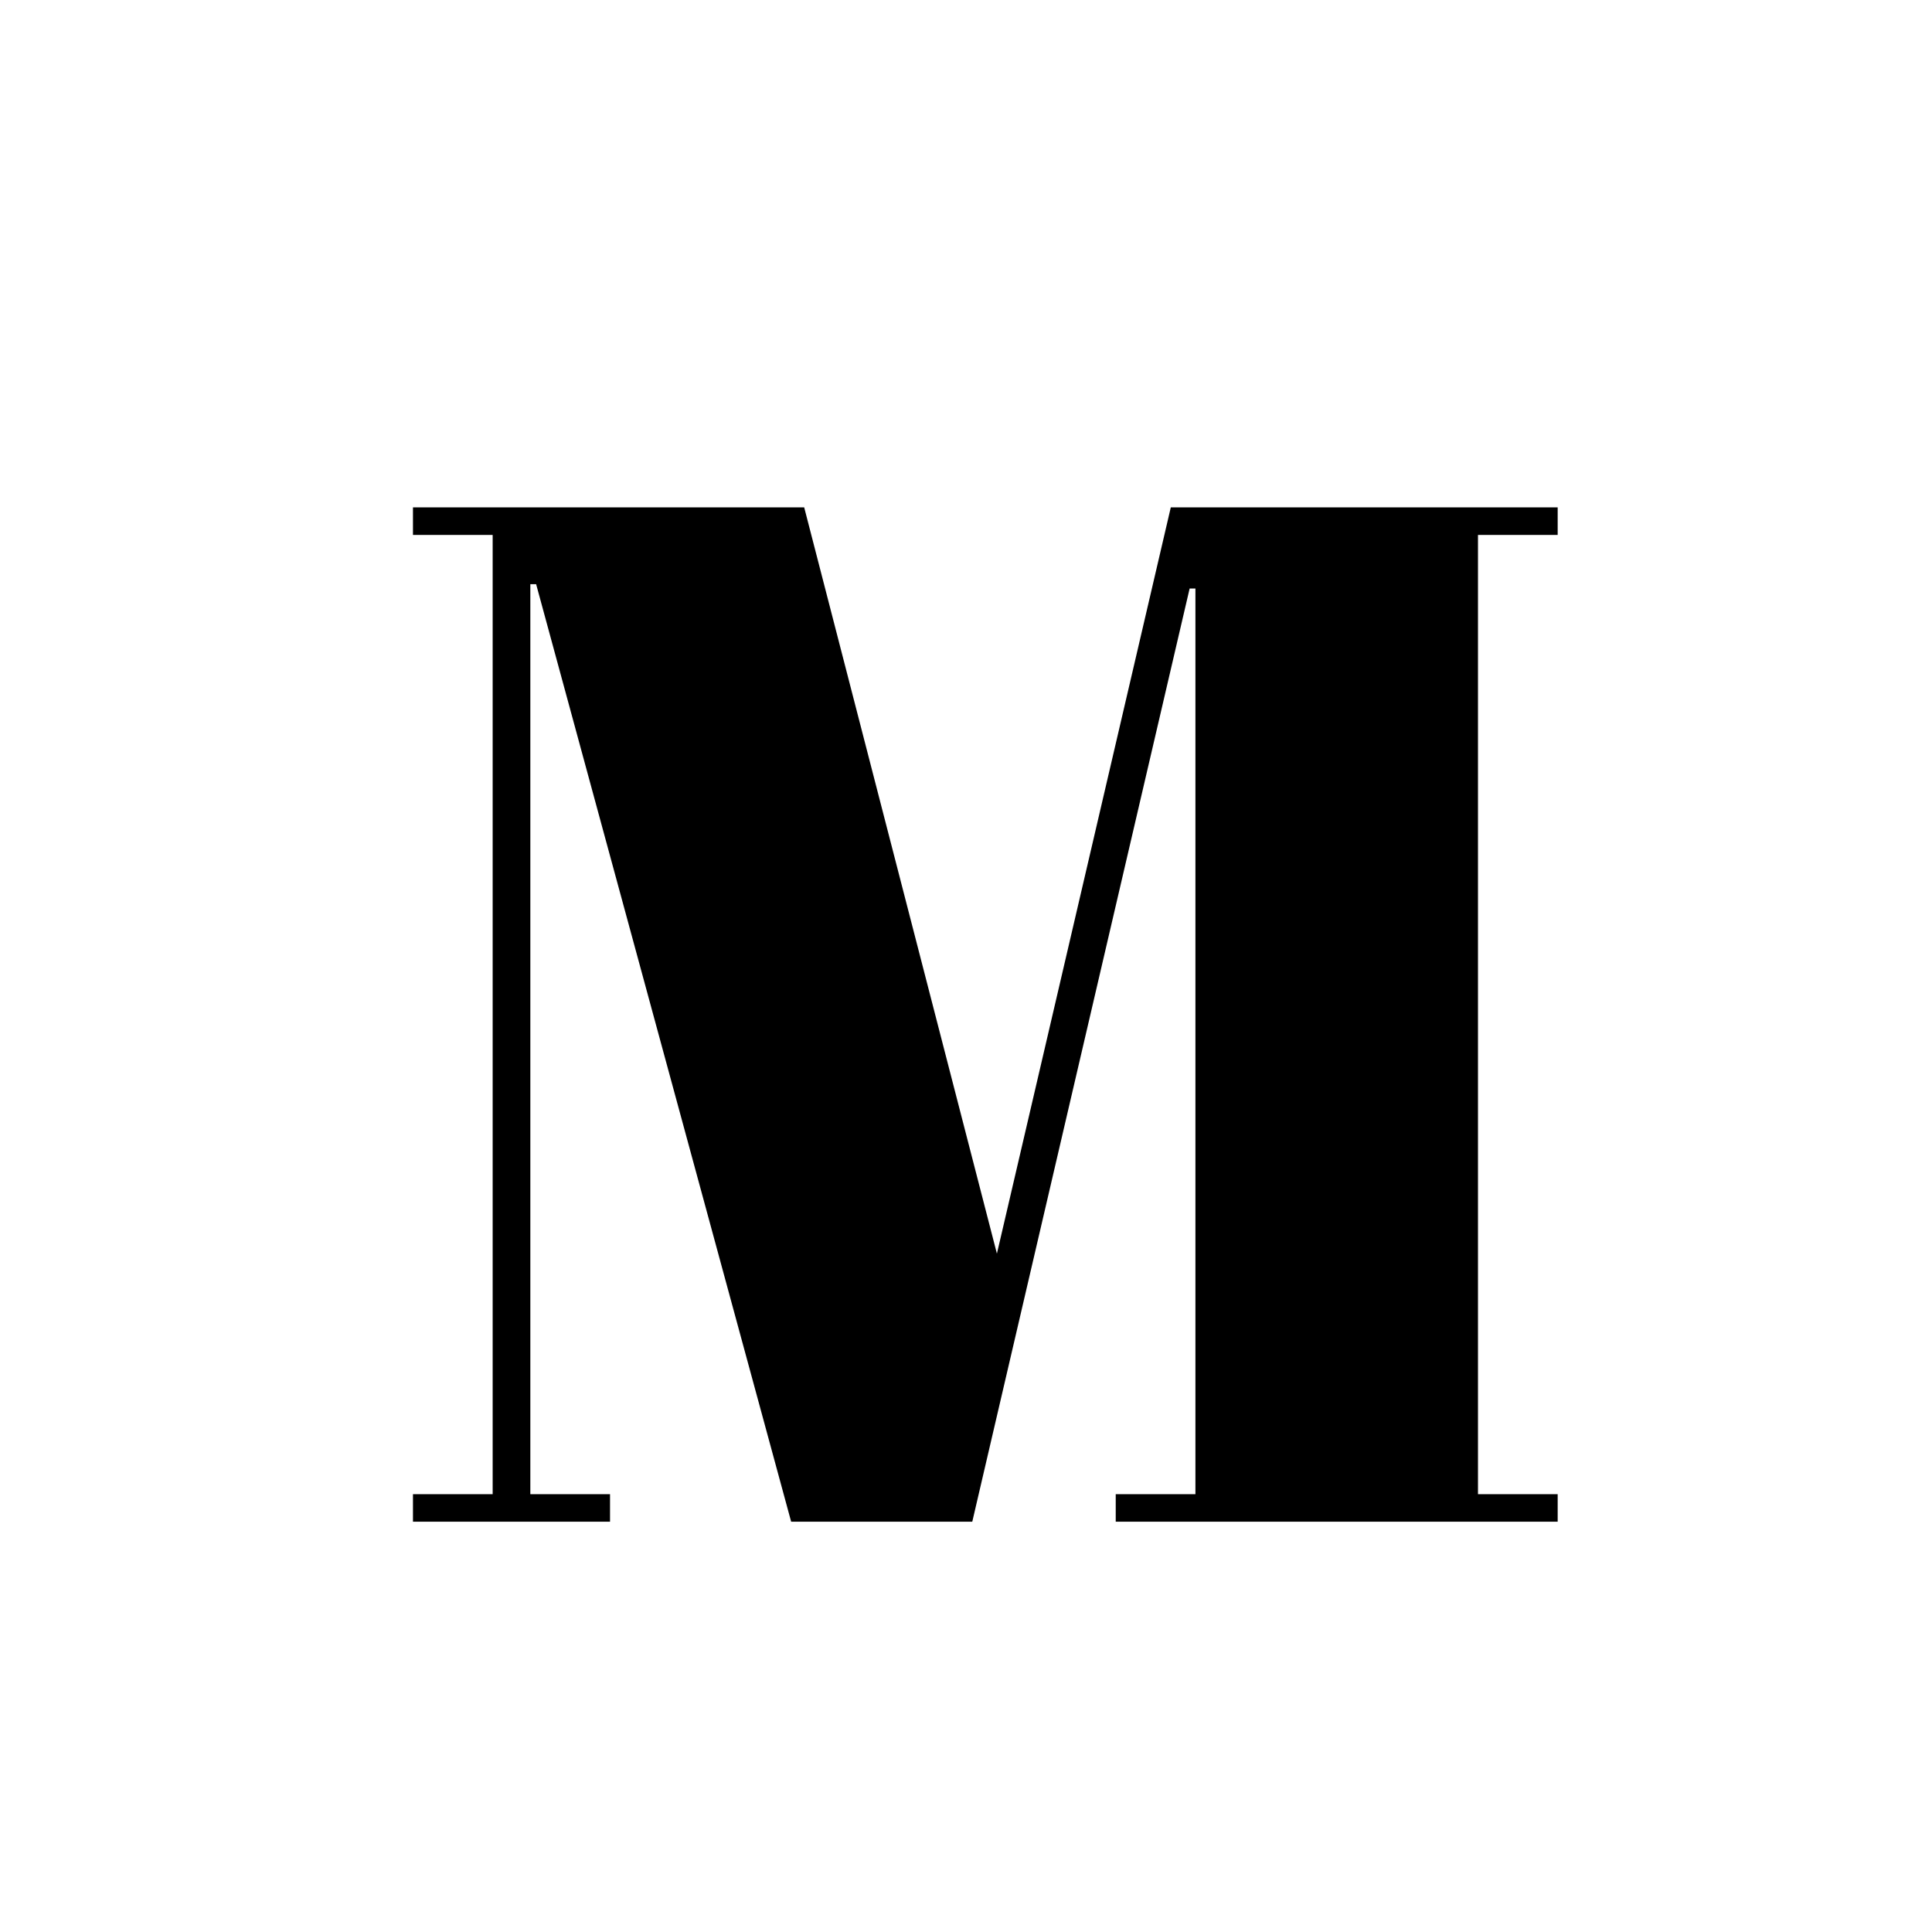 <svg xmlns="http://www.w3.org/2000/svg" version="1.1" viewBox="0 0 400 400" width="400" height="400">
<rect fill="rgb(255,255,255)" x="0" y="0" width="400" height="400"/><defs/><!--ITEM: Text 1--><g transform="translate(-89.0 67.0) rotate(0.0 289.0 133.0)  scale(1.0 1.0)"><svg width="578.0" height="266.0" viewBox="0.0 0.0 578.0 266.0"><g transform="translate(70 70)">
      
    </g>
  </svg></g><!--ITEM: Text 2--><g transform="translate(-222.0 -370.0) rotate(0.0 426.0 570.0)  scale(1.0 1.0)"><svg width="852.0" height="1140.0" viewBox="0.0 0.0 852.0 1140.0"><g transform="translate(300 300)">
      <path fill="black" stroke="black" d="M128.40 329.55L164.40 175.05L244.50 175.05L244.50 180.75L228 180.75L228 379.35L244.50 379.35L244.50 385.05L153 385.05L153 379.35L169.50 379.35L169.50 191.85L168.30 191.85L123.30 385.05L85.80 385.05L33 190.95L31.80 190.95L31.80 379.35L48.30 379.35L48.30 385.05L7.50 385.05L7.50 379.35L24 379.35L24 180.75L7.50 180.75L7.50 175.05L88.50 175.05L128.40 329.55Z" stroke-width="0"/>
    </g>
  </svg></g></svg>